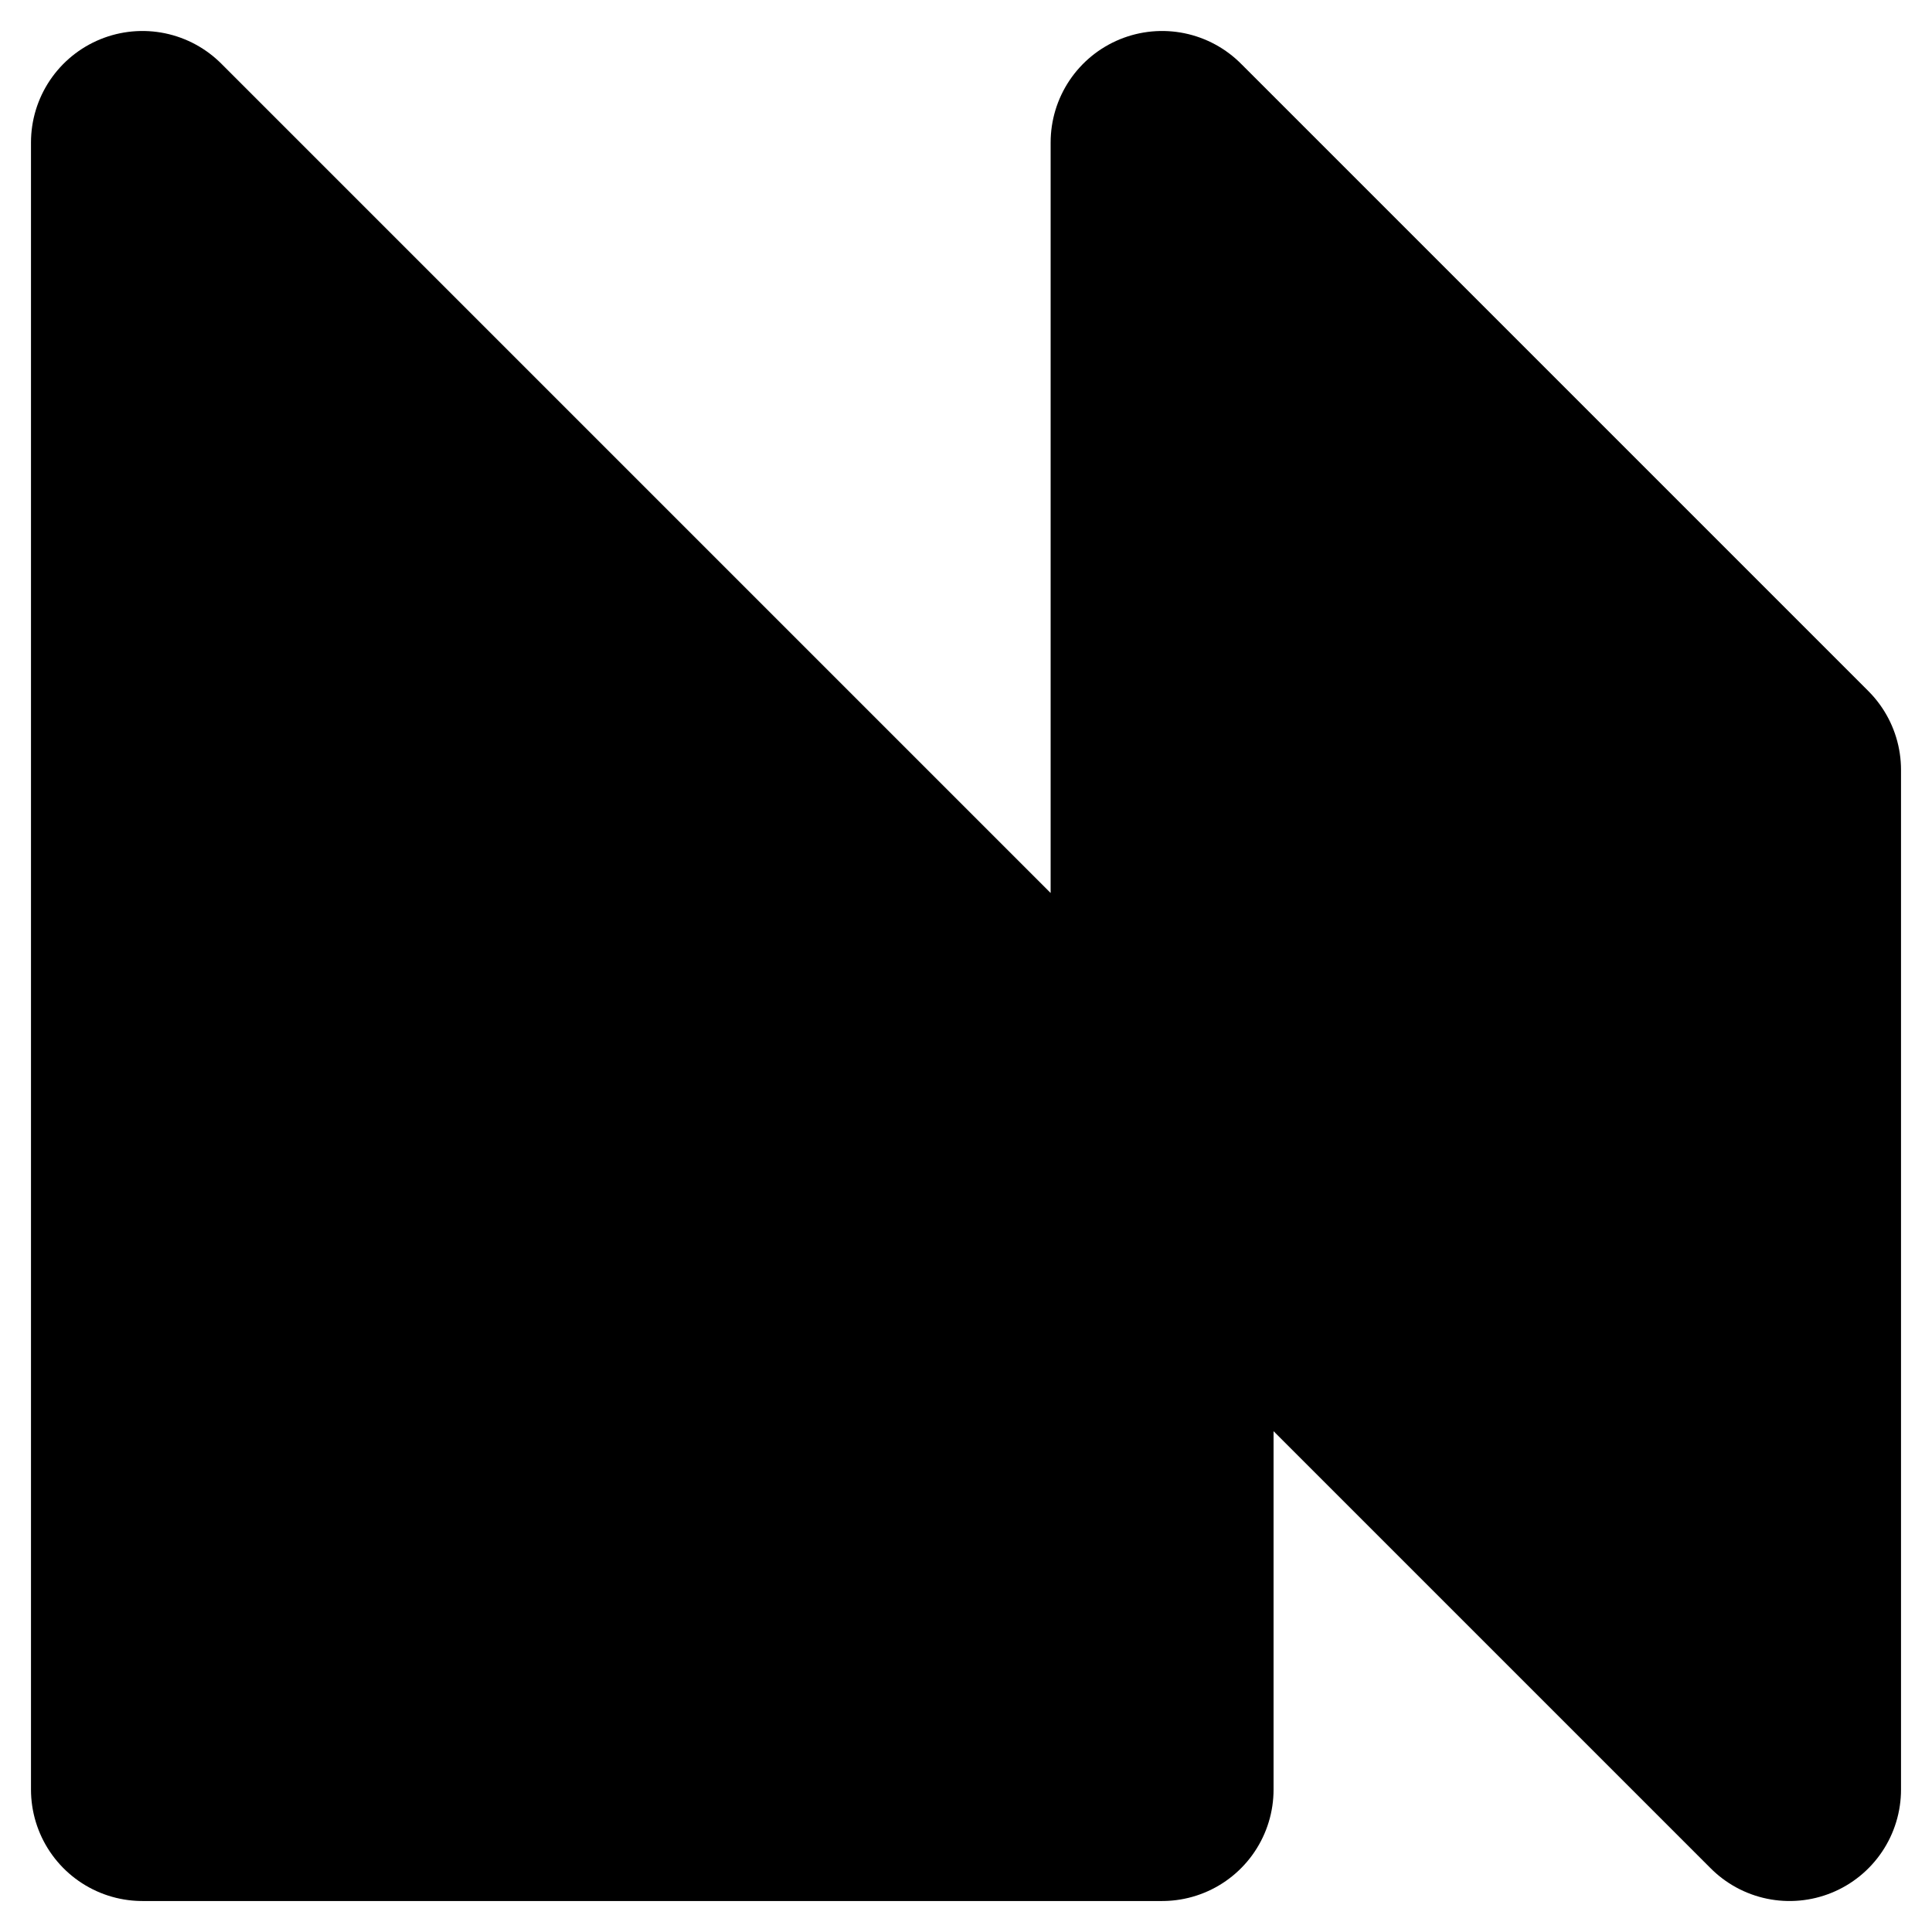 <svg width="26" height="26" viewBox="0 0 26 26" fill="none" xmlns="http://www.w3.org/2000/svg">
<path d="M1.917 1.917L24.083 24.083V10.361L15.639 1.917V24.083H1.917V1.917Z" fill="black" stroke="black" stroke-width="3" stroke-linejoin="round"/>
</svg>
